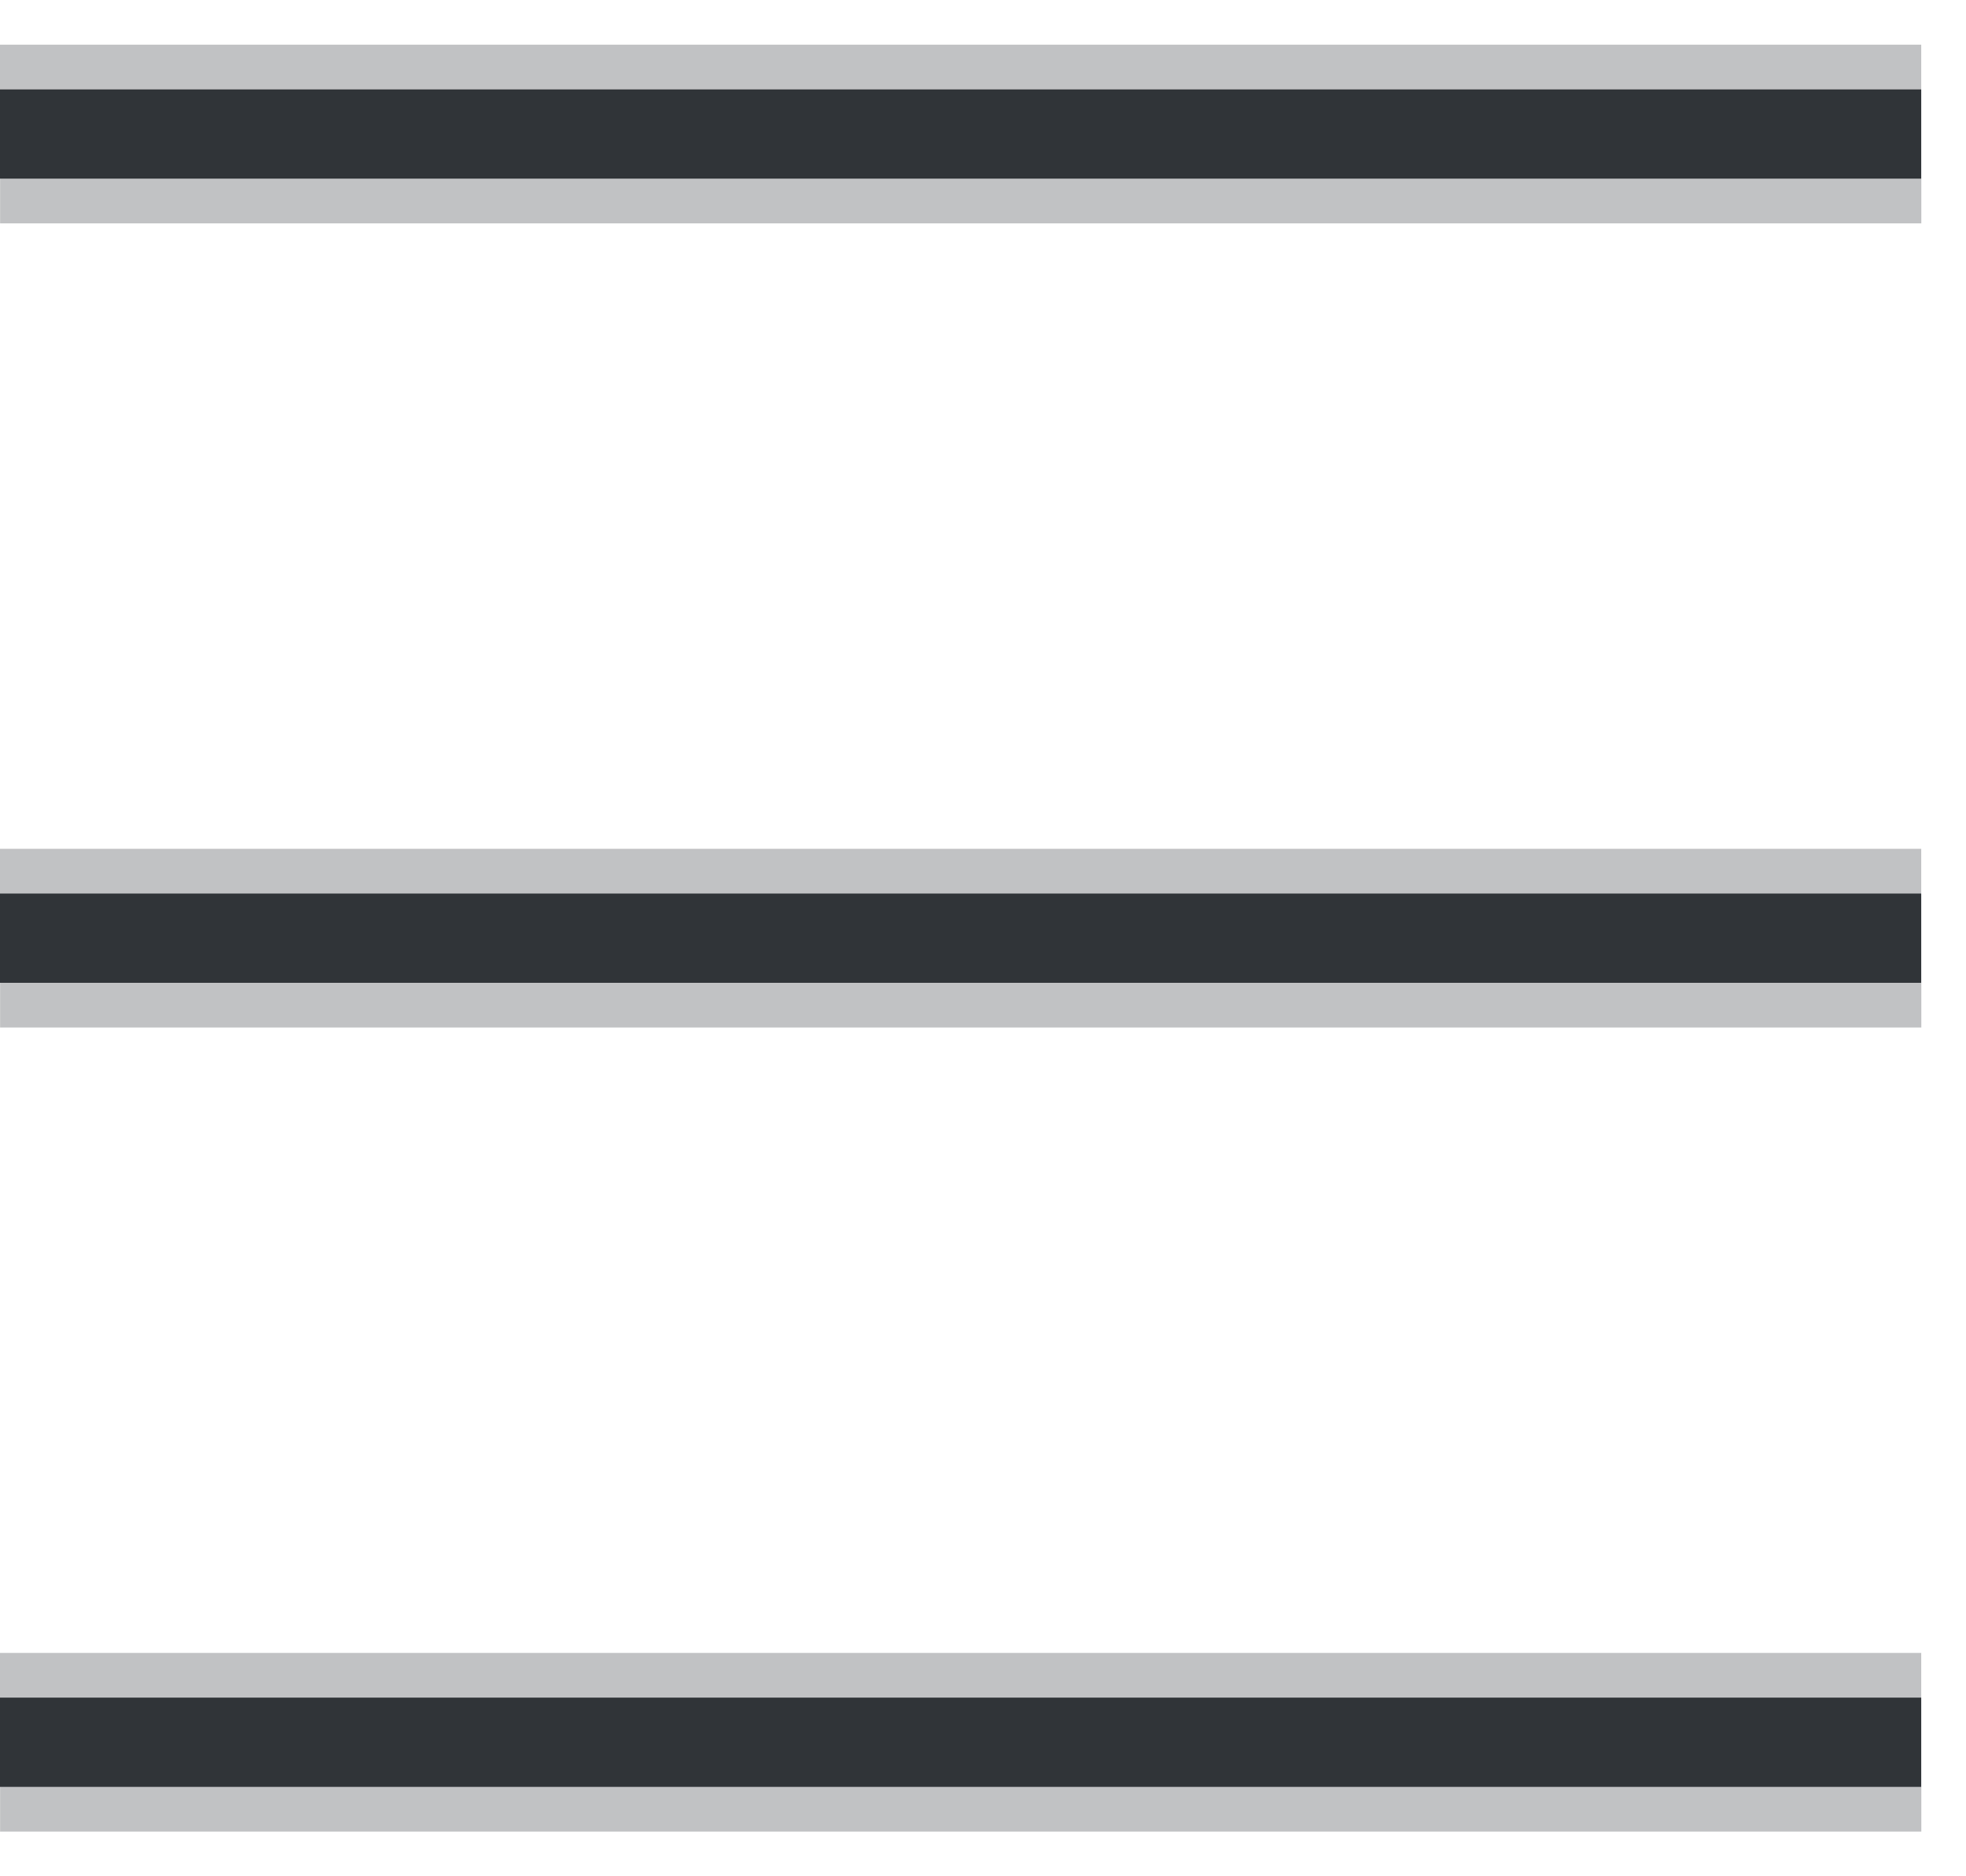<svg width="22" height="21" viewBox="0 0 22 21" fill="none" xmlns="http://www.w3.org/2000/svg">
<line y1="0.75" x2="21.499" y2="0.75" stroke="#C1C2C4" stroke-width="0.5"/>
<line x1="21.5" y1="2.25" x2="0.001" y2="2.25" stroke="#C1C2C4" stroke-width="0.5"/>
<line y1="1.5" x2="21.499" y2="1.5" stroke="#303438"/>
<line y1="9.75" x2="21.499" y2="9.75" stroke="#C1C2C4" stroke-width="0.5"/>
<line x1="21.5" y1="11.25" x2="0.001" y2="11.25" stroke="#C1C2C4" stroke-width="0.5"/>
<line y1="10.5" x2="21.499" y2="10.5" stroke="#303438"/>
<line y1="18.75" x2="21.499" y2="18.75" stroke="#C1C2C4" stroke-width="0.5"/>
<line x1="21.5" y1="20.25" x2="0.001" y2="20.25" stroke="#C1C2C4" stroke-width="0.5"/>
<line y1="19.5" x2="21.499" y2="19.5" stroke="#303438"/>
</svg>
